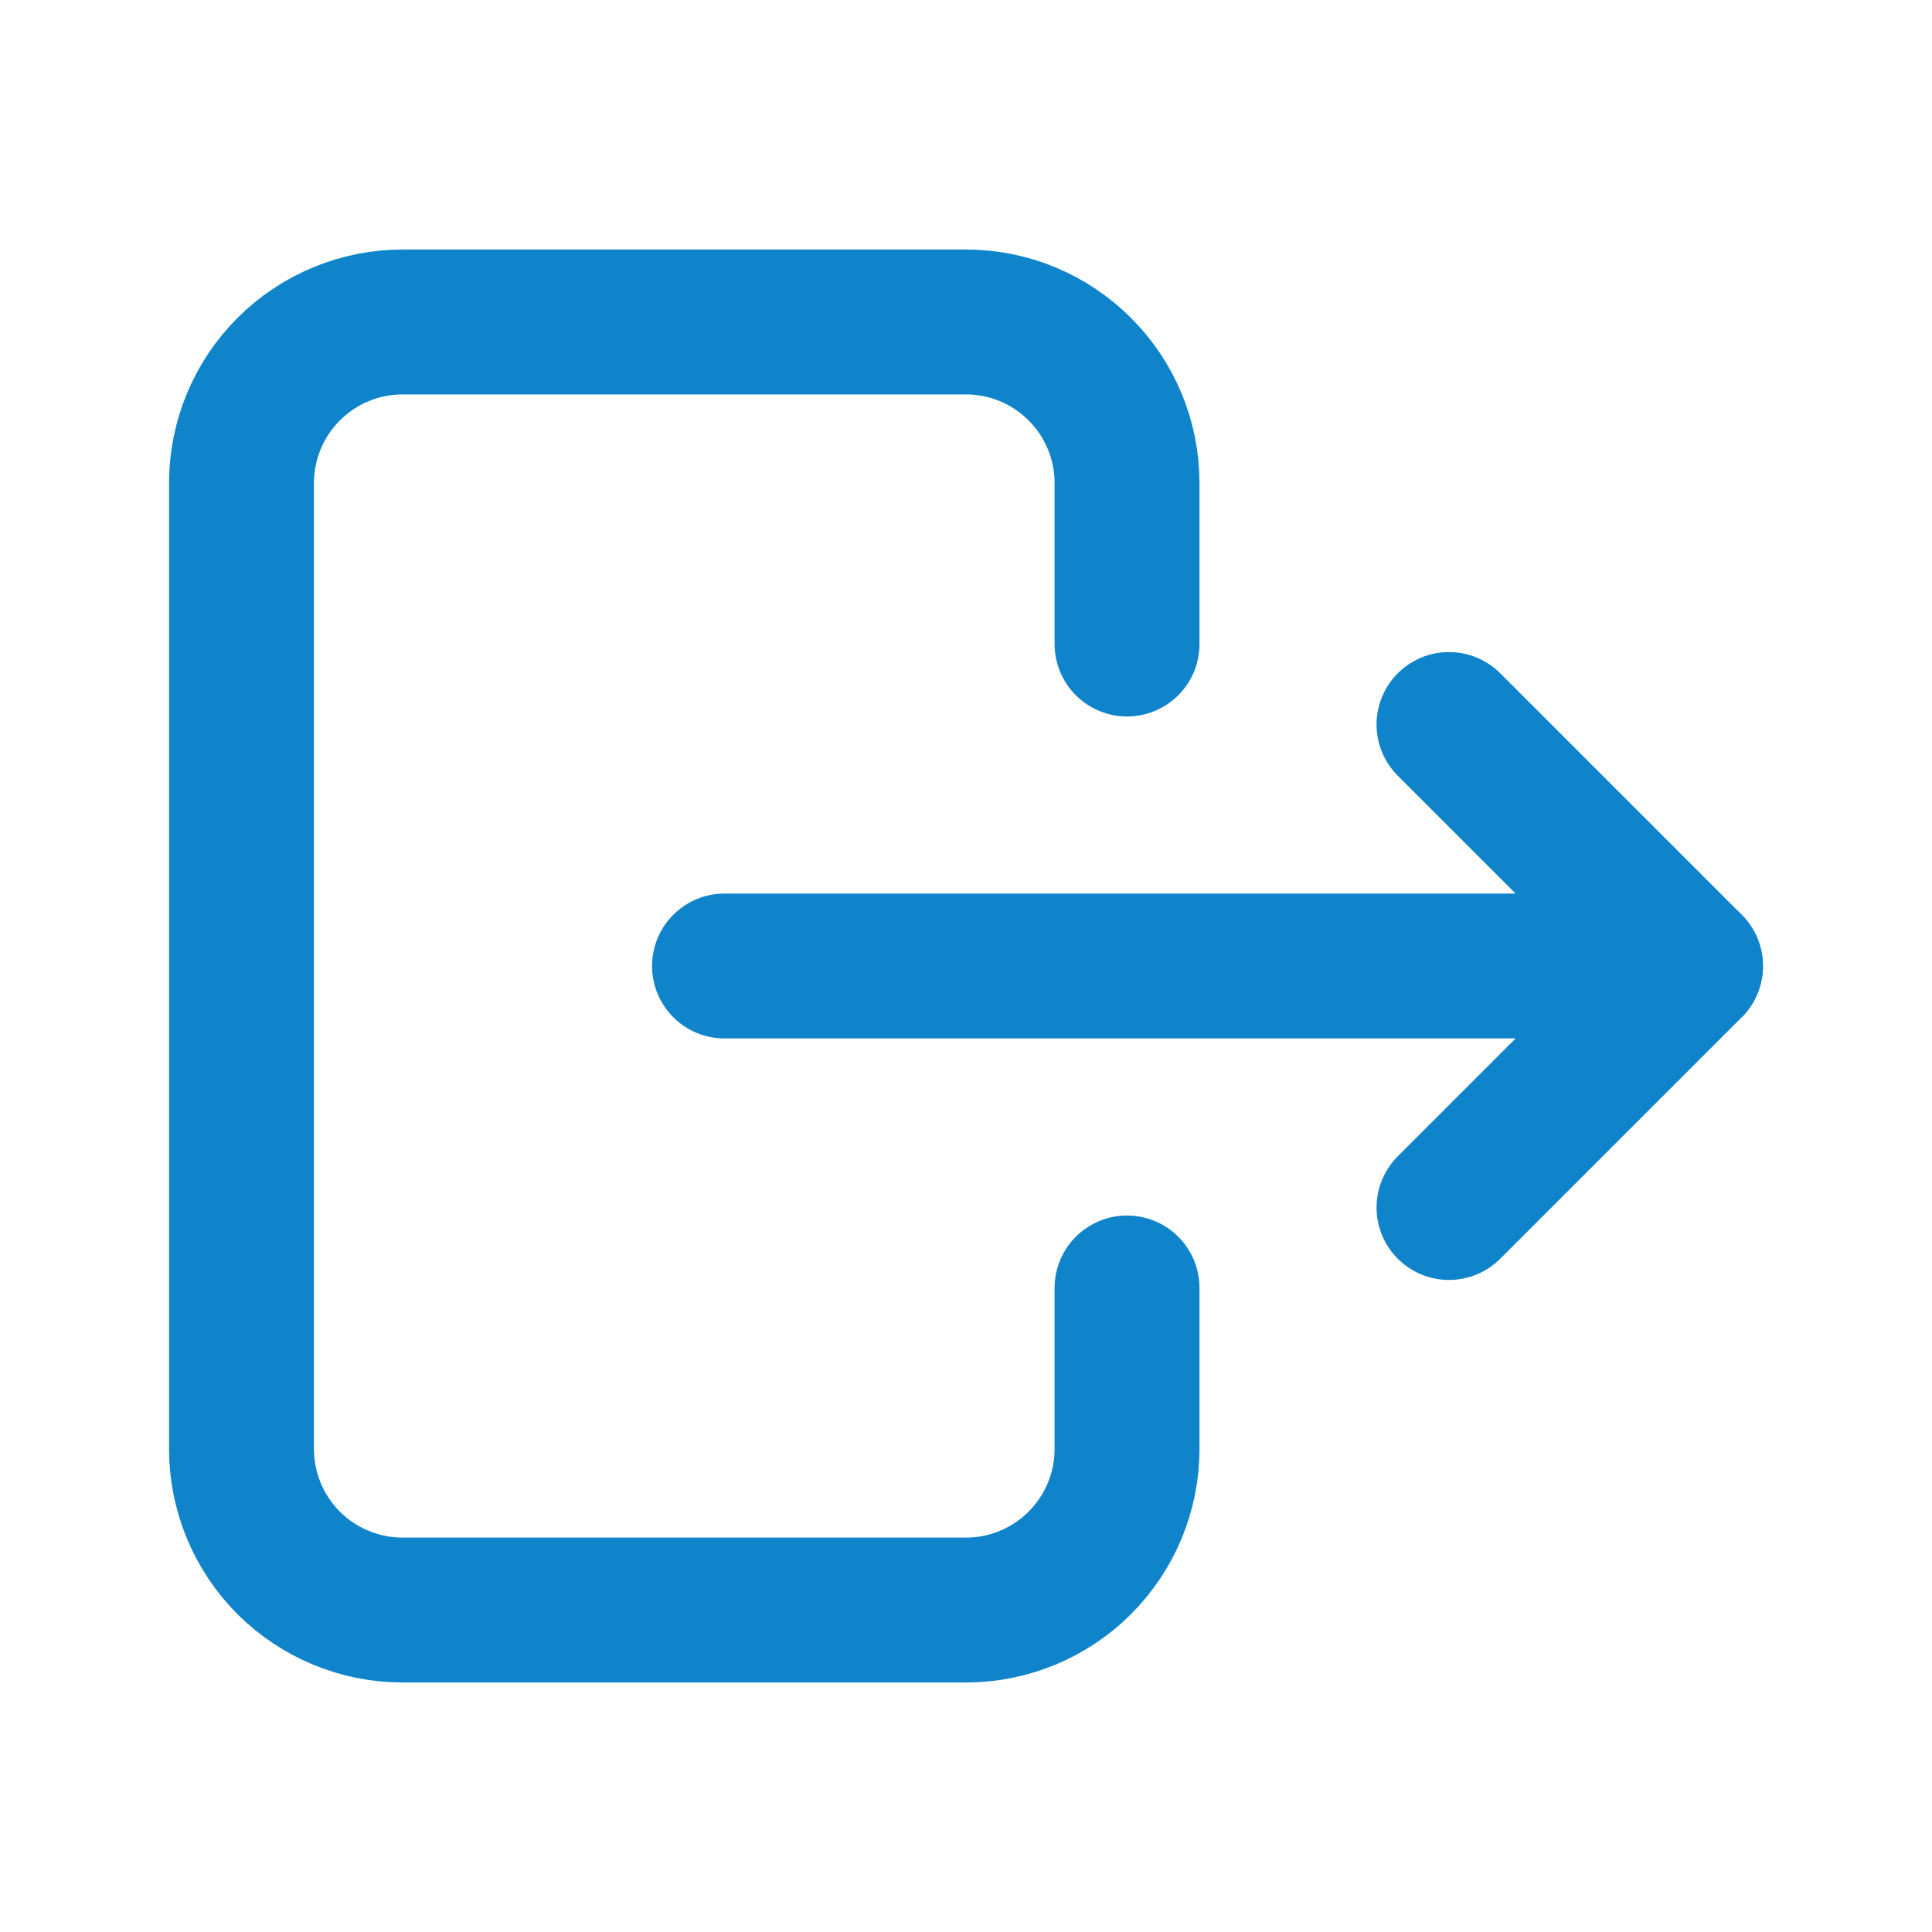 <svg width="20" height="20" viewBox="0 0 20 20" fill="none" xmlns="http://www.w3.org/2000/svg">
<g clip-path="url(#clip0_3401_4256)">
<path d="M11.667 6.667V5C11.667 4.558 11.491 4.134 11.178 3.822C10.866 3.509 10.442 3.333 10 3.333H4.167C3.725 3.333 3.301 3.509 2.988 3.822C2.676 4.134 2.5 4.558 2.5 5V15C2.5 15.442 2.676 15.866 2.988 16.179C3.301 16.491 3.725 16.667 4.167 16.667H10C10.442 16.667 10.866 16.491 11.178 16.179C11.491 15.866 11.667 15.442 11.667 15V13.333" stroke="#1084CB" stroke-width="1.5" stroke-linecap="round" stroke-linejoin="round"/>
<path d="M7.5 10H17.5L15 7.5" stroke="#1084CB" stroke-width="1.5" stroke-linecap="round" stroke-linejoin="round"/>
<path d="M15 12.5L17.5 10" stroke="#1084CB" stroke-width="1.5" stroke-linecap="round" stroke-linejoin="round"/>
</g>
<defs>
<clipPath id="clip0_3401_4256">
<rect width="20" height="20" fill="white"/>
</clipPath>
</defs>
</svg>
